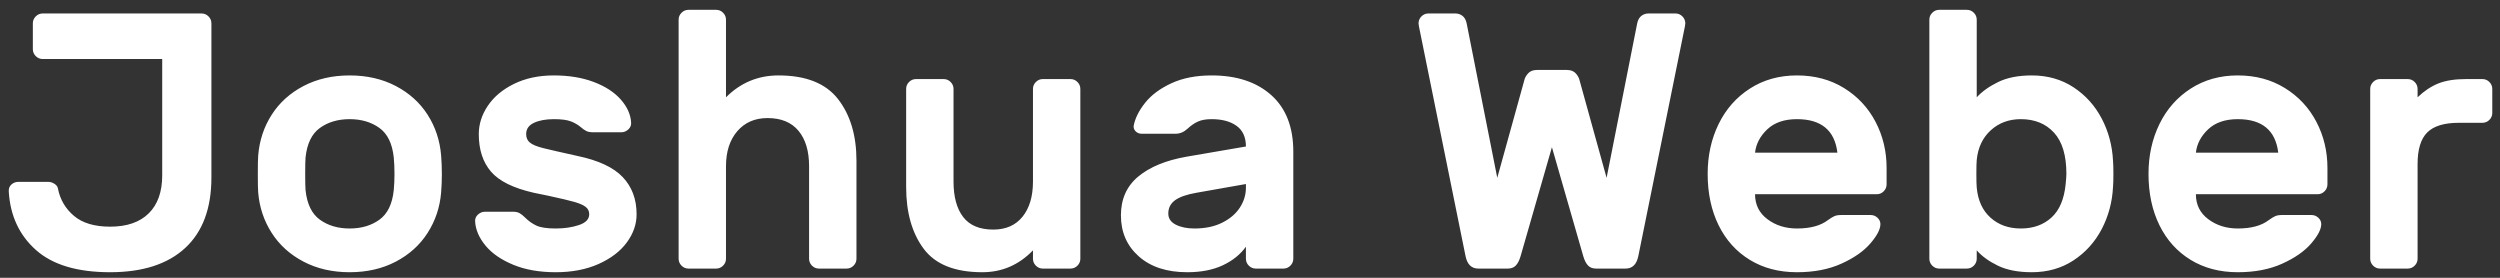 <?xml version="1.0" encoding="UTF-8"?>
<svg width="234px" height="26px" viewBox="0 0 234 26" version="1.1" xmlns="http://www.w3.org/2000/svg" xmlns:xlink="http://www.w3.org/1999/xlink">
    <rect x="0" y="0" width="234" height="26" fill="#333333" stroke="none"/>
    <!-- Generator: Sketch 44.1 (41455) - http://www.bohemiancoding.com/sketch -->
    <title>Joshua Weber Copy</title>
    <desc>Created with Sketch.</desc>
    <defs></defs>
    <g id="Page-1" stroke="none" stroke-width="1" fill="none" fill-rule="evenodd">
        <path d="M3.995,5.525 C3.745,5.525 3.529,5.434 3.347,5.252 C3.165,5.07 3.074,4.854 3.074,4.604 L3.074,2.182 C3.074,1.932 3.165,1.716 3.347,1.534 C3.529,1.352 3.745,1.261 3.995,1.261 L18.867,1.261 C19.117,1.261 19.333,1.352 19.515,1.534 C19.697,1.716 19.788,1.932 19.788,2.182 L19.788,16.611 C19.788,19.499 18.97,21.699 17.332,23.212 C15.695,24.724 13.353,25.48 10.305,25.48 C7.235,25.48 4.921,24.786 3.364,23.399 C1.806,22.012 0.959,20.193 0.822,17.941 C0.8,17.669 0.879,17.447 1.061,17.276 C1.243,17.106 1.471,17.02 1.743,17.02 L4.506,17.02 C4.711,17.02 4.91,17.083 5.103,17.208 C5.297,17.333 5.405,17.487 5.427,17.669 C5.632,18.692 6.132,19.539 6.928,20.21 C7.724,20.881 8.85,21.216 10.305,21.216 C11.874,21.216 13.08,20.801 13.921,19.971 C14.763,19.141 15.183,17.953 15.183,16.406 L15.183,5.525 L3.995,5.525 Z M41.358,16.304 C41.358,16.895 41.335,17.464 41.29,18.01 C41.176,19.397 40.755,20.659 40.027,21.796 C39.3,22.933 38.305,23.831 37.043,24.491 C35.781,25.15 34.342,25.48 32.728,25.48 C31.113,25.48 29.675,25.15 28.413,24.491 C27.151,23.831 26.156,22.933 25.428,21.796 C24.7,20.659 24.28,19.397 24.166,18.01 C24.143,17.737 24.132,17.168 24.132,16.304 C24.132,15.417 24.143,14.837 24.166,14.564 C24.28,13.155 24.7,11.881 25.428,10.744 C26.156,9.607 27.151,8.709 28.413,8.049 C29.675,7.39 31.113,7.06 32.728,7.06 C34.342,7.06 35.781,7.39 37.043,8.049 C38.305,8.709 39.3,9.607 40.027,10.744 C40.755,11.881 41.176,13.155 41.29,14.564 C41.335,15.11 41.358,15.69 41.358,16.304 Z M29.948,11.972 C29.186,12.518 28.737,13.439 28.6,14.735 C28.578,14.962 28.566,15.474 28.566,16.27 C28.566,17.066 28.578,17.578 28.6,17.805 C28.737,19.101 29.186,20.022 29.948,20.568 C30.709,21.114 31.636,21.387 32.728,21.387 C33.819,21.387 34.746,21.114 35.508,20.568 C36.27,20.022 36.719,19.101 36.855,17.805 C36.901,17.35 36.923,16.839 36.923,16.27 C36.923,15.701 36.901,15.19 36.855,14.735 C36.719,13.439 36.27,12.518 35.508,11.972 C34.746,11.426 33.819,11.153 32.728,11.153 C31.636,11.153 30.709,11.426 29.948,11.972 Z M45.957,16.065 C45.195,15.178 44.814,14.007 44.814,12.552 C44.814,11.62 45.099,10.733 45.667,9.891 C46.236,9.05 47.054,8.368 48.123,7.845 C49.192,7.322 50.431,7.06 51.841,7.06 C53.251,7.06 54.496,7.265 55.576,7.674 C56.657,8.083 57.498,8.629 58.101,9.311 C58.703,9.994 59.027,10.71 59.073,11.46 C59.096,11.71 59.01,11.927 58.817,12.108 C58.624,12.29 58.402,12.381 58.152,12.381 L55.525,12.381 C55.252,12.381 55.036,12.342 54.877,12.262 C54.718,12.182 54.547,12.063 54.366,11.904 C54.093,11.676 53.78,11.494 53.427,11.358 C53.075,11.222 52.546,11.153 51.841,11.153 C51.091,11.153 50.471,11.267 49.982,11.494 C49.493,11.722 49.249,12.074 49.249,12.552 C49.249,12.893 49.368,13.16 49.607,13.353 C49.846,13.547 50.261,13.717 50.852,13.865 C51.443,14.013 52.512,14.257 54.059,14.599 C56.014,15.008 57.424,15.667 58.288,16.577 C59.152,17.487 59.585,18.646 59.585,20.056 C59.585,20.989 59.278,21.87 58.664,22.7 C58.05,23.53 57.168,24.201 56.02,24.712 C54.872,25.224 53.535,25.48 52.012,25.48 C50.488,25.48 49.164,25.247 48.038,24.781 C46.912,24.315 46.048,23.718 45.445,22.99 C44.843,22.262 44.519,21.512 44.473,20.739 C44.451,20.488 44.536,20.272 44.729,20.09 C44.922,19.909 45.144,19.818 45.394,19.818 L48.021,19.818 C48.271,19.818 48.476,19.863 48.635,19.954 C48.794,20.045 48.965,20.181 49.147,20.363 C49.465,20.682 49.817,20.932 50.204,21.114 C50.591,21.296 51.193,21.387 52.012,21.387 C52.831,21.387 53.558,21.279 54.195,21.063 C54.832,20.847 55.15,20.511 55.15,20.056 C55.15,19.761 55.036,19.528 54.809,19.357 C54.582,19.186 54.229,19.033 53.752,18.897 C53.274,18.76 52.455,18.567 51.296,18.317 L49.965,18.044 C48.055,17.612 46.719,16.952 45.957,16.065 Z M79.892,24.866 C79.71,25.048 79.494,25.139 79.244,25.139 L76.651,25.139 C76.401,25.139 76.185,25.048 76.003,24.866 C75.821,24.684 75.73,24.468 75.73,24.218 L75.73,15.554 C75.73,14.144 75.401,13.041 74.741,12.245 C74.082,11.449 73.115,11.051 71.842,11.051 C70.659,11.051 69.716,11.46 69.011,12.279 C68.306,13.098 67.953,14.189 67.953,15.554 L67.953,24.218 C67.953,24.468 67.862,24.684 67.68,24.866 C67.498,25.048 67.282,25.139 67.032,25.139 L64.44,25.139 C64.19,25.139 63.973,25.048 63.792,24.866 C63.61,24.684 63.519,24.468 63.519,24.218 L63.519,1.841 C63.519,1.591 63.61,1.375 63.792,1.193 C63.973,1.011 64.19,0.92 64.44,0.92 L67.032,0.92 C67.282,0.92 67.498,1.011 67.68,1.193 C67.862,1.375 67.953,1.591 67.953,1.841 L67.953,9.107 C69.318,7.742 70.955,7.06 72.865,7.06 C75.435,7.06 77.294,7.799 78.442,9.277 C79.591,10.755 80.165,12.677 80.165,15.042 L80.165,24.218 C80.165,24.468 80.074,24.684 79.892,24.866 Z M85.088,7.674 C85.27,7.492 85.486,7.401 85.736,7.401 L88.329,7.401 C88.579,7.401 88.795,7.492 88.977,7.674 C89.159,7.856 89.25,8.072 89.25,8.322 L89.25,16.986 C89.25,18.419 89.551,19.528 90.154,20.312 C90.756,21.097 91.694,21.489 92.968,21.489 C94.15,21.489 95.066,21.085 95.714,20.278 C96.362,19.471 96.686,18.374 96.686,16.986 L96.686,8.322 C96.686,8.072 96.777,7.856 96.959,7.674 C97.141,7.492 97.357,7.401 97.607,7.401 L100.199,7.401 C100.45,7.401 100.666,7.492 100.848,7.674 C101.03,7.856 101.12,8.072 101.12,8.322 L101.12,24.218 C101.12,24.468 101.03,24.684 100.848,24.866 C100.666,25.048 100.45,25.139 100.199,25.139 L97.607,25.139 C97.357,25.139 97.141,25.048 96.959,24.866 C96.777,24.684 96.686,24.468 96.686,24.218 L96.686,23.433 C95.367,24.798 93.787,25.48 91.945,25.48 C89.375,25.48 87.544,24.747 86.453,23.28 C85.361,21.813 84.815,19.886 84.815,17.498 L84.815,8.322 C84.815,8.072 84.906,7.856 85.088,7.674 Z M118.989,8.902 C120.365,10.13 121.053,11.892 121.053,14.189 L121.053,24.218 C121.053,24.468 120.962,24.684 120.78,24.866 C120.598,25.048 120.382,25.139 120.132,25.139 L117.539,25.139 C117.289,25.139 117.073,25.048 116.891,24.866 C116.709,24.684 116.618,24.468 116.618,24.218 L116.618,23.092 C116.095,23.82 115.373,24.4 114.452,24.832 C113.531,25.264 112.423,25.48 111.126,25.48 C109.216,25.48 107.704,24.985 106.59,23.996 C105.475,23.007 104.918,21.728 104.918,20.159 C104.918,18.635 105.458,17.424 106.538,16.526 C107.619,15.628 109.125,15.008 111.058,14.667 L116.618,13.712 C116.618,12.848 116.328,12.205 115.748,11.784 C115.169,11.364 114.39,11.153 113.412,11.153 C112.889,11.153 112.462,11.227 112.133,11.375 C111.803,11.523 111.479,11.745 111.161,12.04 C110.819,12.359 110.444,12.518 110.035,12.518 L106.863,12.518 C106.635,12.518 106.448,12.444 106.3,12.296 C106.152,12.148 106.089,11.972 106.112,11.767 C106.249,11.062 106.607,10.346 107.187,9.618 C107.766,8.891 108.585,8.282 109.643,7.793 C110.7,7.304 111.956,7.06 113.412,7.06 C115.754,7.06 117.613,7.674 118.989,8.902 Z M116.618,17.225 L111.979,18.044 C111.07,18.203 110.404,18.436 109.984,18.743 C109.563,19.05 109.353,19.465 109.353,19.988 C109.353,20.443 109.586,20.79 110.052,21.028 C110.518,21.267 111.104,21.387 111.809,21.387 C112.809,21.387 113.673,21.205 114.401,20.841 C115.129,20.477 115.68,20.005 116.055,19.425 C116.431,18.845 116.618,18.226 116.618,17.566 L116.618,17.225 Z M142.327,23.979 C142.213,24.366 142.065,24.656 141.883,24.849 C141.701,25.042 141.451,25.139 141.133,25.139 L138.37,25.139 C137.733,25.139 137.335,24.752 137.176,23.979 L132.81,2.455 L132.776,2.182 C132.776,1.932 132.867,1.716 133.048,1.534 C133.23,1.352 133.446,1.261 133.697,1.261 L136.221,1.261 C136.471,1.261 136.693,1.335 136.886,1.483 C137.079,1.631 137.21,1.864 137.278,2.182 L140.144,16.645 L142.668,7.538 C142.713,7.31 142.833,7.088 143.026,6.872 C143.219,6.656 143.498,6.548 143.862,6.548 L146.659,6.548 C147.023,6.548 147.301,6.656 147.495,6.872 C147.688,7.088 147.807,7.31 147.853,7.538 L150.377,16.645 L153.242,2.182 C153.31,1.864 153.441,1.631 153.635,1.483 C153.828,1.335 154.05,1.261 154.3,1.261 L156.824,1.261 C157.074,1.261 157.29,1.352 157.472,1.534 C157.654,1.716 157.745,1.932 157.745,2.182 L157.711,2.455 L153.345,23.979 C153.185,24.752 152.787,25.139 152.151,25.139 L149.388,25.139 C149.069,25.139 148.819,25.042 148.637,24.849 C148.455,24.656 148.308,24.366 148.194,23.979 L145.26,13.78 L142.327,23.979 Z M172.595,8.237 C173.868,9.021 174.852,10.073 175.545,11.392 C176.239,12.711 176.586,14.155 176.586,15.724 L176.586,17.259 C176.586,17.509 176.495,17.725 176.313,17.907 C176.131,18.089 175.915,18.18 175.665,18.18 L164.272,18.18 C164.272,19.158 164.658,19.937 165.431,20.517 C166.204,21.097 167.125,21.387 168.194,21.387 C169.445,21.387 170.412,21.125 171.094,20.602 C171.344,20.42 171.549,20.295 171.708,20.227 C171.867,20.159 172.083,20.125 172.356,20.125 L175.085,20.125 C175.335,20.125 175.551,20.21 175.733,20.38 C175.915,20.551 176.006,20.75 176.006,20.977 C176.006,21.455 175.693,22.058 175.068,22.785 C174.442,23.513 173.538,24.144 172.356,24.678 C171.173,25.213 169.786,25.48 168.194,25.48 C166.511,25.48 165.039,25.093 163.777,24.32 C162.515,23.547 161.543,22.467 160.86,21.08 C160.178,19.692 159.837,18.089 159.837,16.27 C159.837,14.564 160.178,13.012 160.86,11.614 C161.543,10.215 162.52,9.107 163.794,8.288 C165.067,7.469 166.534,7.06 168.194,7.06 C169.854,7.06 171.321,7.452 172.595,8.237 Z M171.981,14.292 C171.73,12.199 170.468,11.153 168.194,11.153 C167.012,11.153 166.085,11.472 165.414,12.108 C164.743,12.745 164.362,13.473 164.272,14.292 L171.981,14.292 Z M197.814,16.27 C197.814,16.839 197.803,17.236 197.78,17.464 C197.712,18.897 197.359,20.221 196.723,21.438 C196.086,22.654 195.205,23.632 194.079,24.371 C192.953,25.11 191.651,25.48 190.173,25.48 C188.9,25.48 187.842,25.275 187.001,24.866 C186.159,24.457 185.5,23.979 185.022,23.433 L185.022,24.218 C185.022,24.468 184.931,24.684 184.75,24.866 C184.568,25.048 184.352,25.139 184.101,25.139 L181.509,25.139 C181.259,25.139 181.043,25.048 180.861,24.866 C180.679,24.684 180.588,24.468 180.588,24.218 L180.588,1.841 C180.588,1.591 180.679,1.375 180.861,1.193 C181.043,1.011 181.259,0.92 181.509,0.92 L184.101,0.92 C184.352,0.92 184.568,1.011 184.75,1.193 C184.931,1.375 185.022,1.591 185.022,1.841 L185.022,9.107 C185.523,8.561 186.194,8.083 187.035,7.674 C187.876,7.265 188.922,7.06 190.173,7.06 C191.651,7.06 192.953,7.43 194.079,8.169 C195.205,8.908 196.086,9.886 196.723,11.102 C197.359,12.319 197.712,13.643 197.78,15.076 C197.803,15.304 197.814,15.701 197.814,16.27 Z M186.336,12.194 C185.574,12.887 185.136,13.814 185.022,14.974 C185,15.201 184.988,15.633 184.988,16.27 C184.988,16.907 185,17.339 185.022,17.566 C185.136,18.771 185.568,19.71 186.319,20.38 C187.069,21.051 188.013,21.387 189.15,21.387 C190.31,21.387 191.265,21.046 192.015,20.363 C192.766,19.681 193.209,18.635 193.346,17.225 C193.391,16.77 193.414,16.452 193.414,16.27 C193.414,14.542 193.027,13.257 192.254,12.415 C191.481,11.574 190.446,11.153 189.15,11.153 C188.036,11.153 187.098,11.5 186.336,12.194 Z M213.858,8.237 C215.131,9.021 216.115,10.073 216.808,11.392 C217.502,12.711 217.849,14.155 217.849,15.724 L217.849,17.259 C217.849,17.509 217.758,17.725 217.576,17.907 C217.394,18.089 217.178,18.18 216.928,18.18 L205.535,18.18 C205.535,19.158 205.921,19.937 206.694,20.517 C207.468,21.097 208.389,21.387 209.457,21.387 C210.708,21.387 211.675,21.125 212.357,20.602 C212.607,20.42 212.812,20.295 212.971,20.227 C213.13,20.159 213.346,20.125 213.619,20.125 L216.348,20.125 C216.598,20.125 216.814,20.21 216.996,20.38 C217.178,20.551 217.269,20.75 217.269,20.977 C217.269,21.455 216.956,22.058 216.331,22.785 C215.705,23.513 214.801,24.144 213.619,24.678 C212.436,25.213 211.049,25.48 209.457,25.48 C207.775,25.48 206.302,25.093 205.04,24.32 C203.778,23.547 202.806,22.467 202.123,21.08 C201.441,19.692 201.1,18.089 201.1,16.27 C201.1,14.564 201.441,13.012 202.123,11.614 C202.806,10.215 203.784,9.107 205.057,8.288 C206.331,7.469 207.797,7.06 209.457,7.06 C211.117,7.06 212.584,7.452 213.858,8.237 Z M213.244,14.292 C212.994,12.199 211.731,11.153 209.457,11.153 C208.275,11.153 207.348,11.472 206.677,12.108 C206.006,12.745 205.626,13.473 205.535,14.292 L213.244,14.292 Z M227.189,12.398 C226.587,13.001 226.286,13.985 226.286,15.349 L226.286,24.218 C226.286,24.468 226.195,24.684 226.013,24.866 C225.831,25.048 225.615,25.139 225.365,25.139 L222.772,25.139 C222.522,25.139 222.306,25.048 222.124,24.866 C221.942,24.684 221.851,24.468 221.851,24.218 L221.851,8.322 C221.851,8.072 221.942,7.856 222.124,7.674 C222.306,7.492 222.522,7.401 222.772,7.401 L225.365,7.401 C225.615,7.401 225.831,7.492 226.013,7.674 C226.195,7.856 226.286,8.072 226.286,8.322 L226.286,9.107 C226.9,8.515 227.548,8.083 228.23,7.81 C228.912,7.538 229.776,7.401 230.822,7.401 L232.357,7.401 C232.607,7.401 232.823,7.492 233.005,7.674 C233.187,7.856 233.278,8.072 233.278,8.322 L233.278,10.573 C233.278,10.824 233.187,11.04 233.005,11.222 C232.823,11.403 232.607,11.494 232.357,11.494 L230.14,11.494 C228.776,11.494 227.792,11.796 227.189,12.398 Z" id="Joshua-Weber-Copy" fill="#fff"></path>
    </g>
</svg>